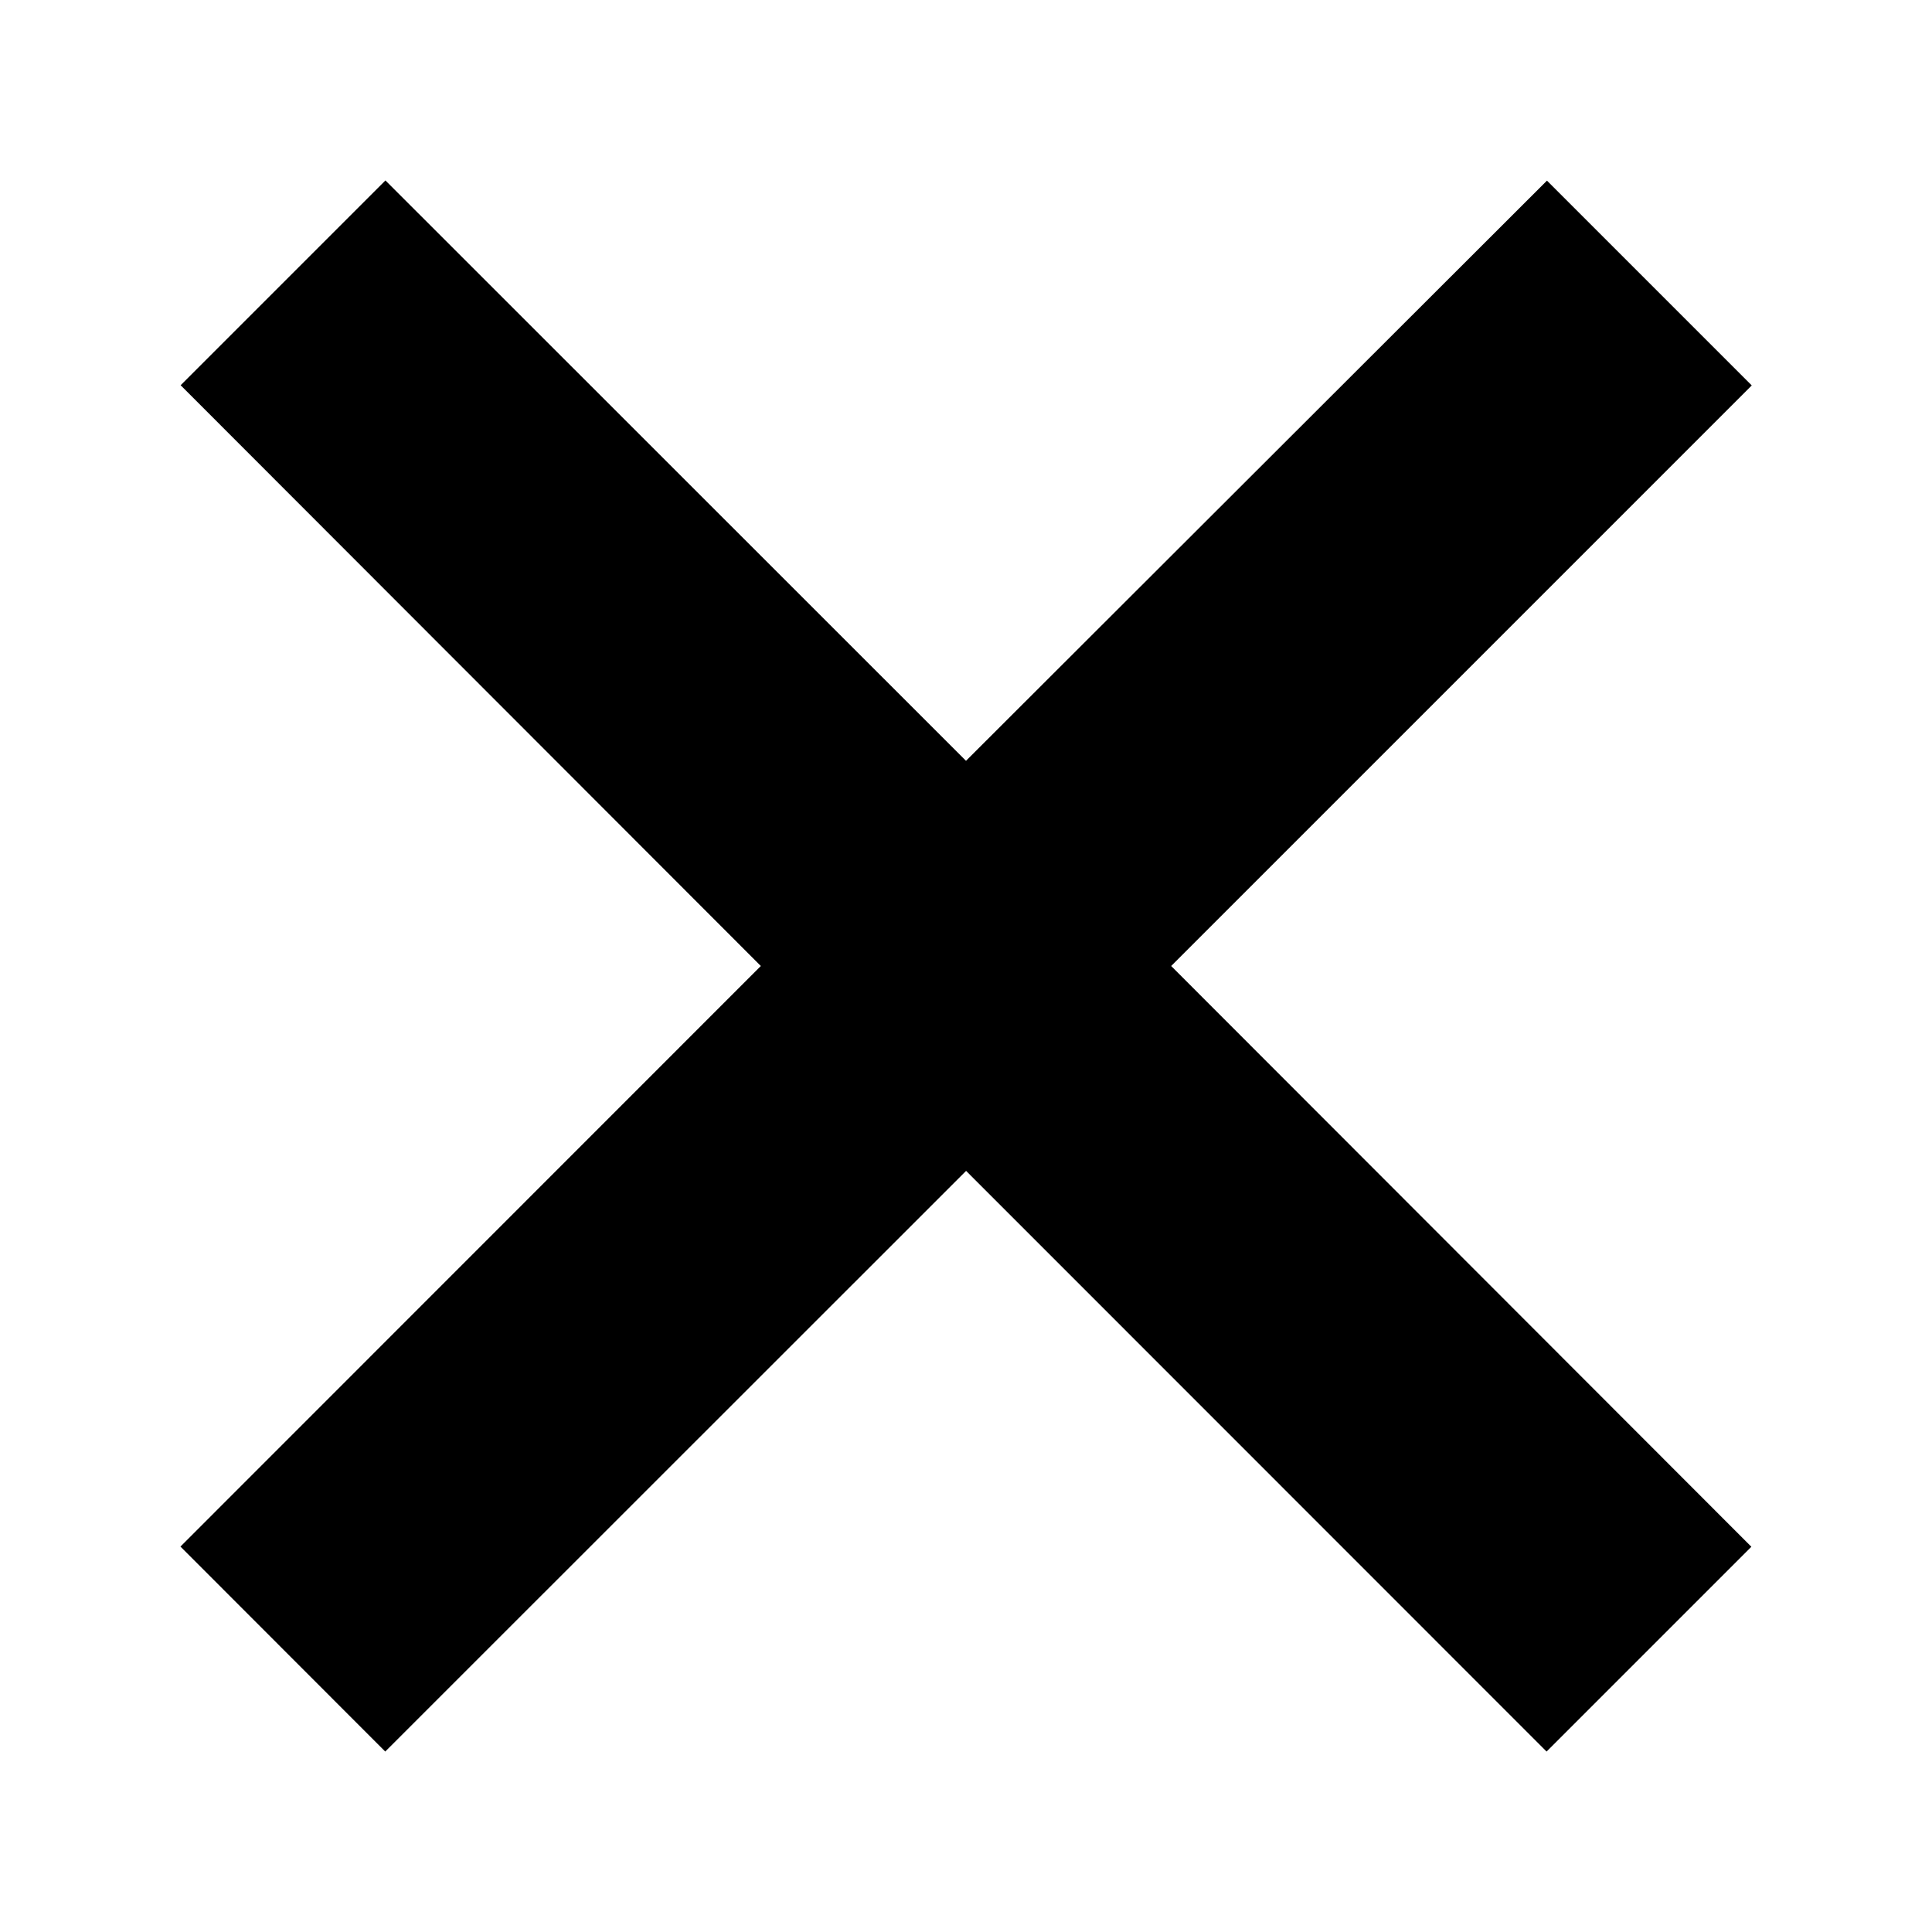 <svg xmlns="http://www.w3.org/2000/svg" width="10" height="10" fill="none"><path fill="#000" fill-rule="evenodd" d="m5 6.06 3.005 3.006 1.06-1.06L6.062 5l3.005-3.005-1.06-1.06L5 3.938 1.995.934l-1.06 1.06L3.938 5 .934 8.005l1.06 1.061L5 6.061Z" clip-rule="evenodd"/></svg>